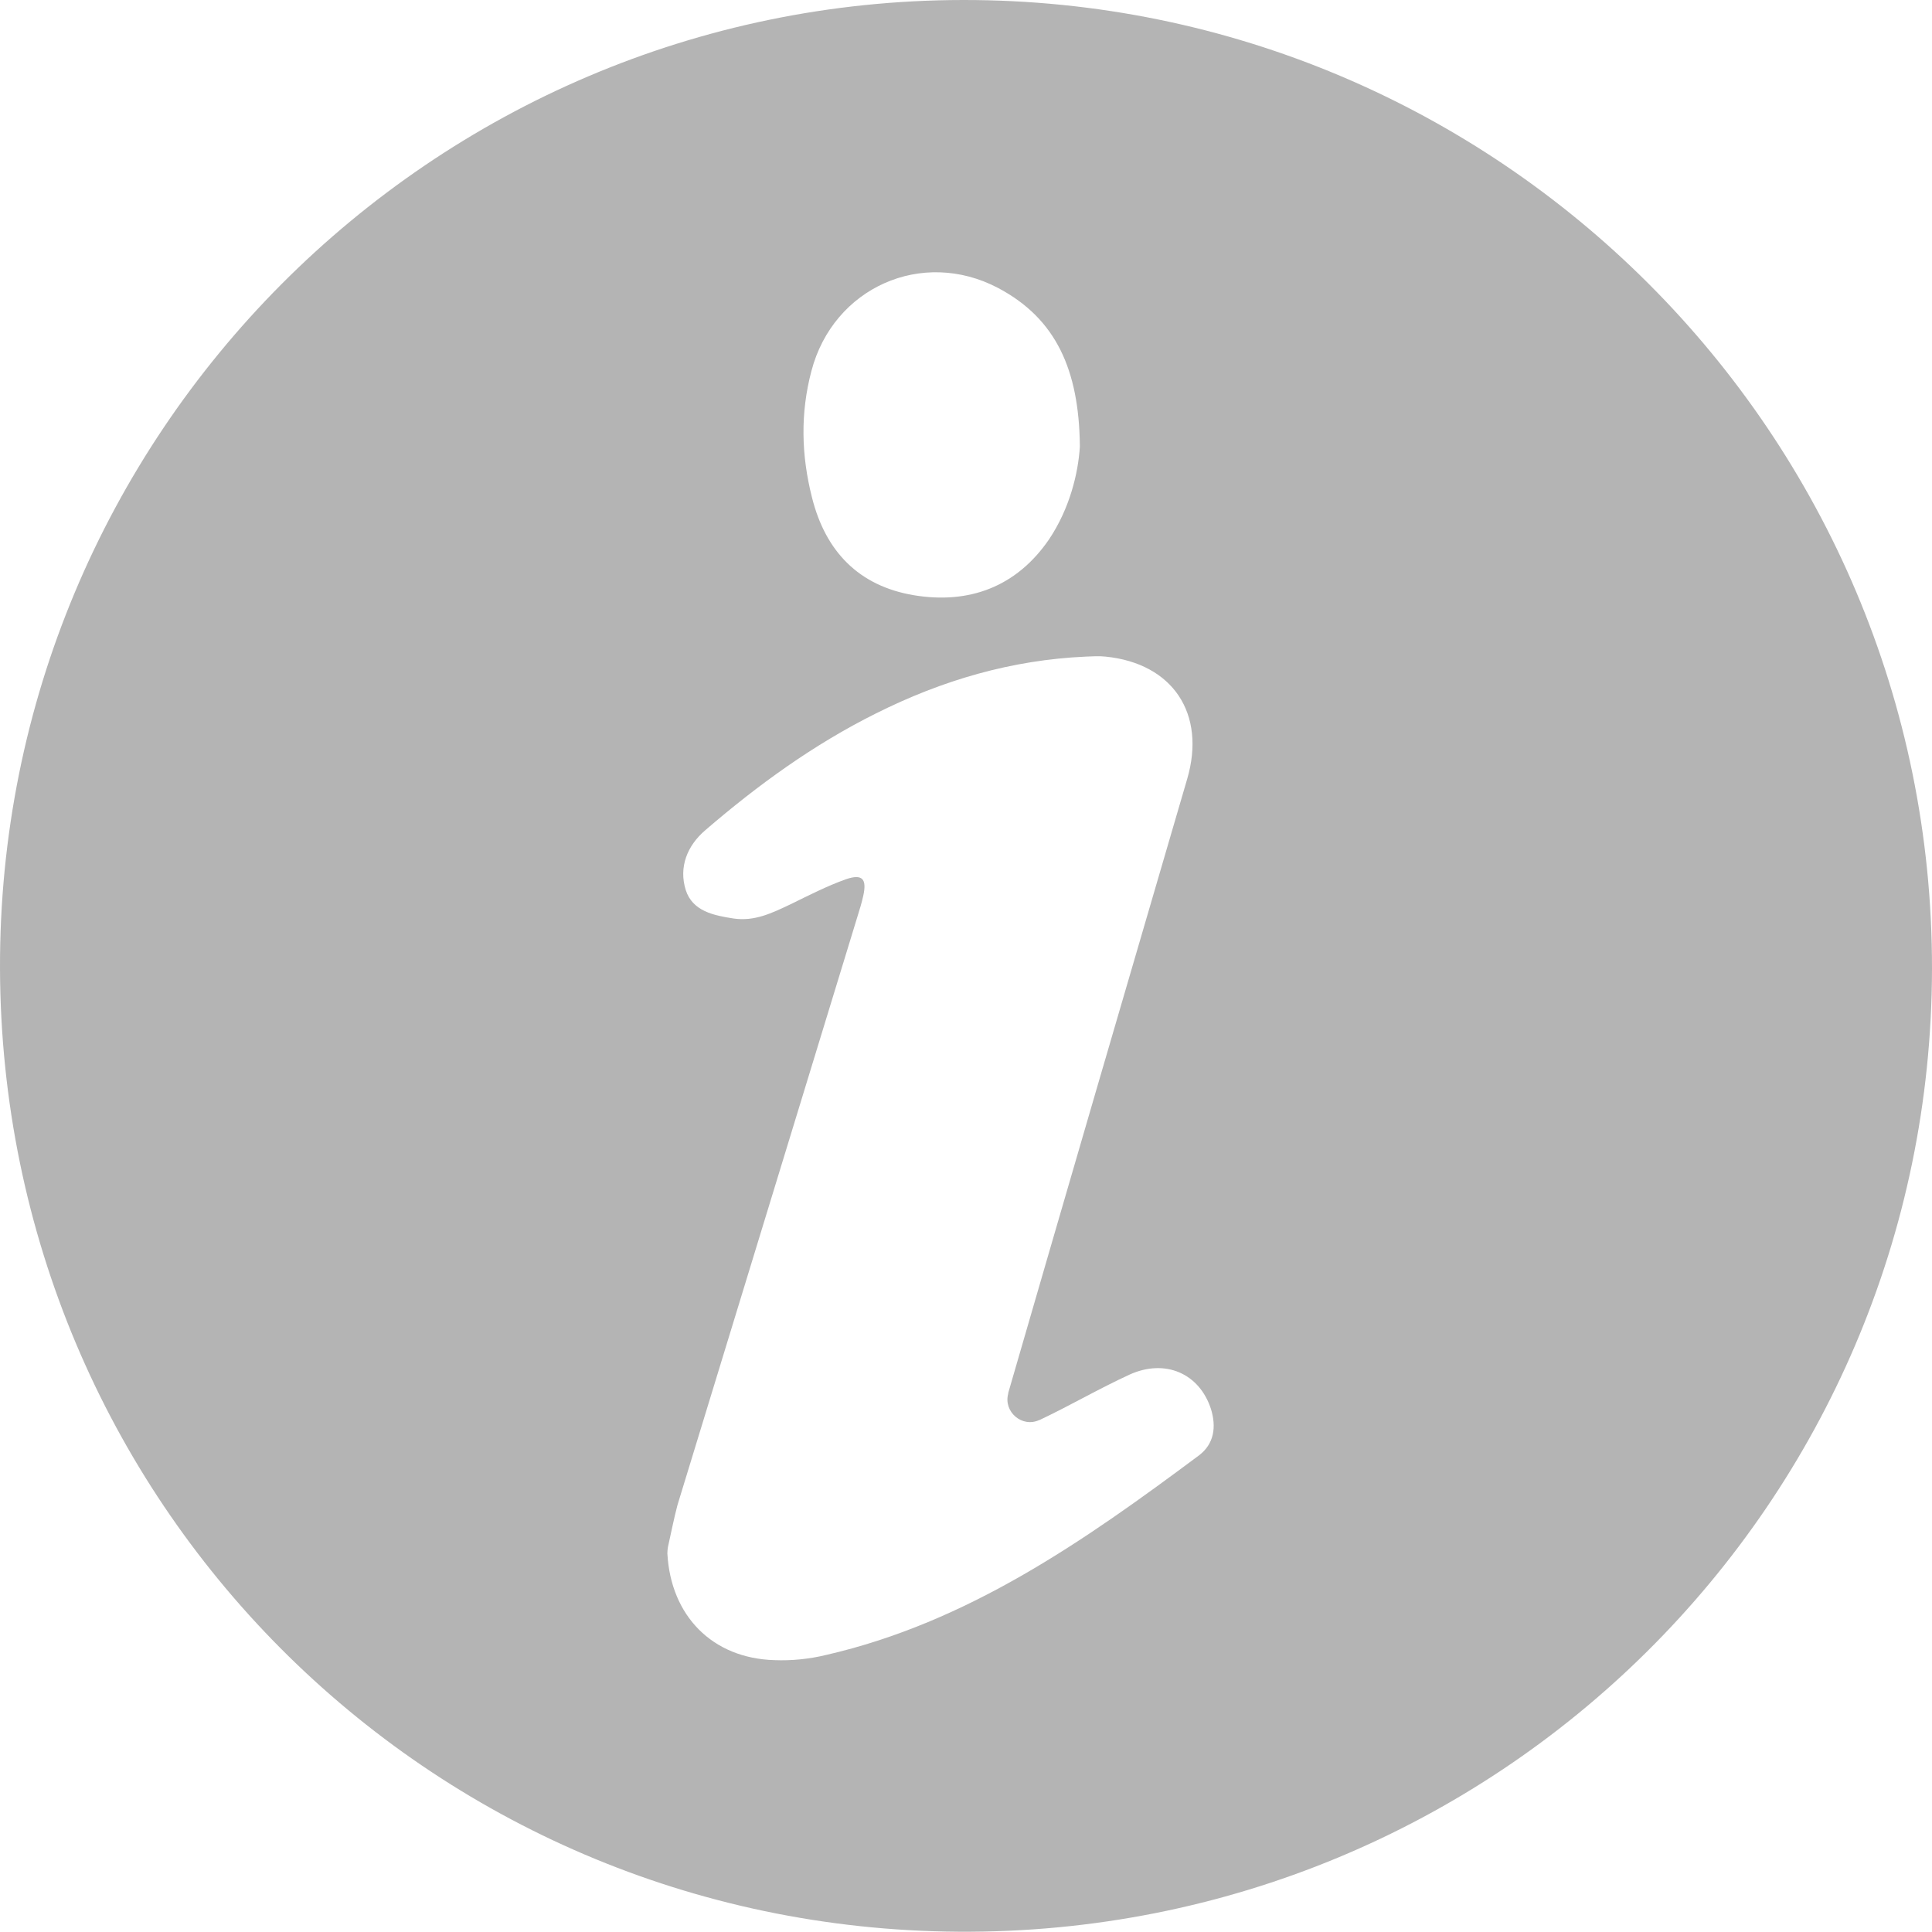 <svg width="14" height="14" viewBox="0 0 14 14" fill="none" xmlns="http://www.w3.org/2000/svg">
<path d="M6.979 4.71567e-06C10.855 -0.004 14.004 3.142 14 7.019C13.995 10.889 10.847 14.022 6.946 13.998C3.093 13.973 0.013 10.871 4.24565e-05 7.021C-0.013 3.149 3.124 0.004 6.979 4.71567e-06ZM4.84 11.211C4.838 11.225 4.836 11.241 4.836 11.256C4.86 11.708 5.161 12.017 5.612 12.03C5.737 12.035 5.864 12.022 5.984 11.993C7.014 11.757 7.858 11.165 8.686 10.548C8.799 10.464 8.815 10.339 8.775 10.21C8.692 9.954 8.445 9.843 8.185 9.961C7.963 10.063 7.753 10.186 7.533 10.29H7.531C7.406 10.348 7.27 10.23 7.306 10.099C7.306 10.097 7.306 10.097 7.306 10.094C7.736 8.61 8.169 7.126 8.603 5.644C8.741 5.172 8.499 4.807 8.011 4.758C7.965 4.753 7.916 4.756 7.869 4.758C7.33 4.782 6.828 4.929 6.347 5.17C5.897 5.394 5.492 5.688 5.112 6.015C4.978 6.129 4.918 6.285 4.969 6.449C5.018 6.603 5.172 6.634 5.317 6.656C5.468 6.678 5.595 6.616 5.726 6.554C5.859 6.489 5.993 6.42 6.131 6.371C6.249 6.331 6.282 6.369 6.256 6.489C6.245 6.54 6.229 6.592 6.213 6.643C5.779 8.065 5.343 9.485 4.909 10.907C4.883 11.005 4.863 11.109 4.84 11.211ZM7.825 3.238C7.825 3.233 7.825 3.229 7.825 3.225C7.818 2.684 7.655 2.31 7.233 2.087C6.681 1.796 6.038 2.085 5.88 2.688C5.799 2.993 5.806 3.298 5.884 3.605C5.982 3.997 6.224 4.246 6.621 4.313C7.021 4.38 7.366 4.253 7.602 3.908C7.753 3.683 7.813 3.427 7.825 3.238Z" fill="#B4B4B4"/>
</svg>
